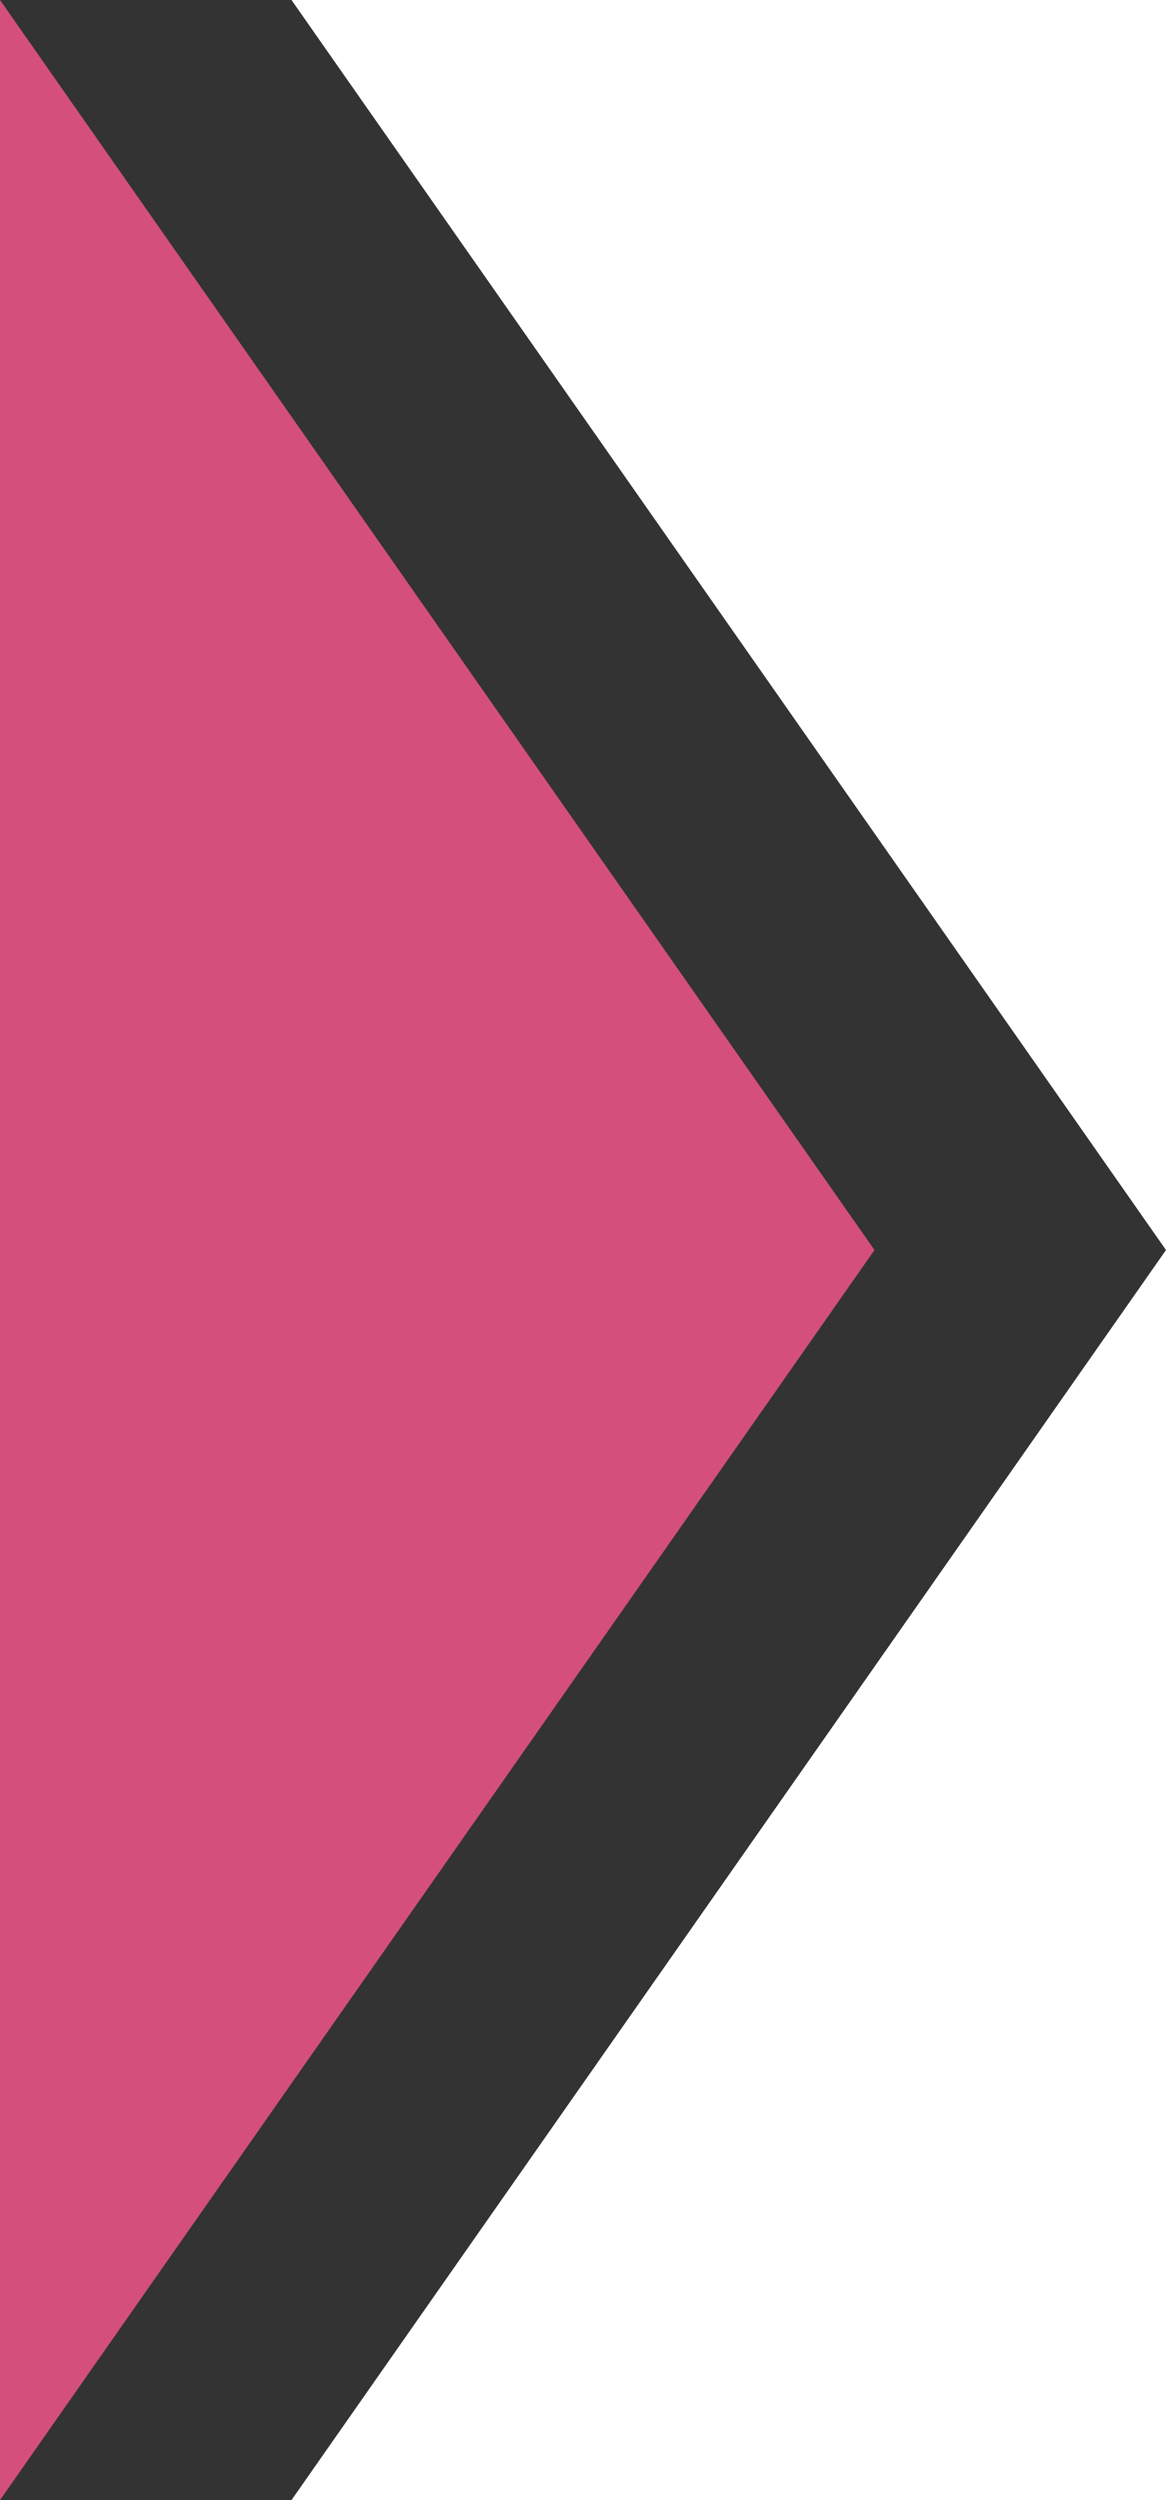 <?xml version="1.0" encoding="UTF-8"?>
<svg width="28px" height="60px" viewBox="0 0 28 60" version="1.1" xmlns="http://www.w3.org/2000/svg" xmlns:xlink="http://www.w3.org/1999/xlink">
    <rect x="0" y="0" width="28" height="60" fill="#333333" stroke="none"/>
    <!-- Generator: Sketch 60 (88103) - https://sketch.com -->
    <title>tab-indicator-after</title>
    <desc>Created with Sketch.</desc>
    <g id="Page-1" stroke="none" stroke-width="1" fill="none" fill-rule="evenodd">
        <g id="tab-indicator-after">
            <polygon id="Path" fill="#FFFFFF" points="28 0 7 0 28 30 7 60 28 60 28 30"></polygon>
            <polygon id="Path" fill="#D44F7C" fill-rule="nonzero" points="0 0 21 30 0 60"></polygon>
        </g>
    </g>
</svg>